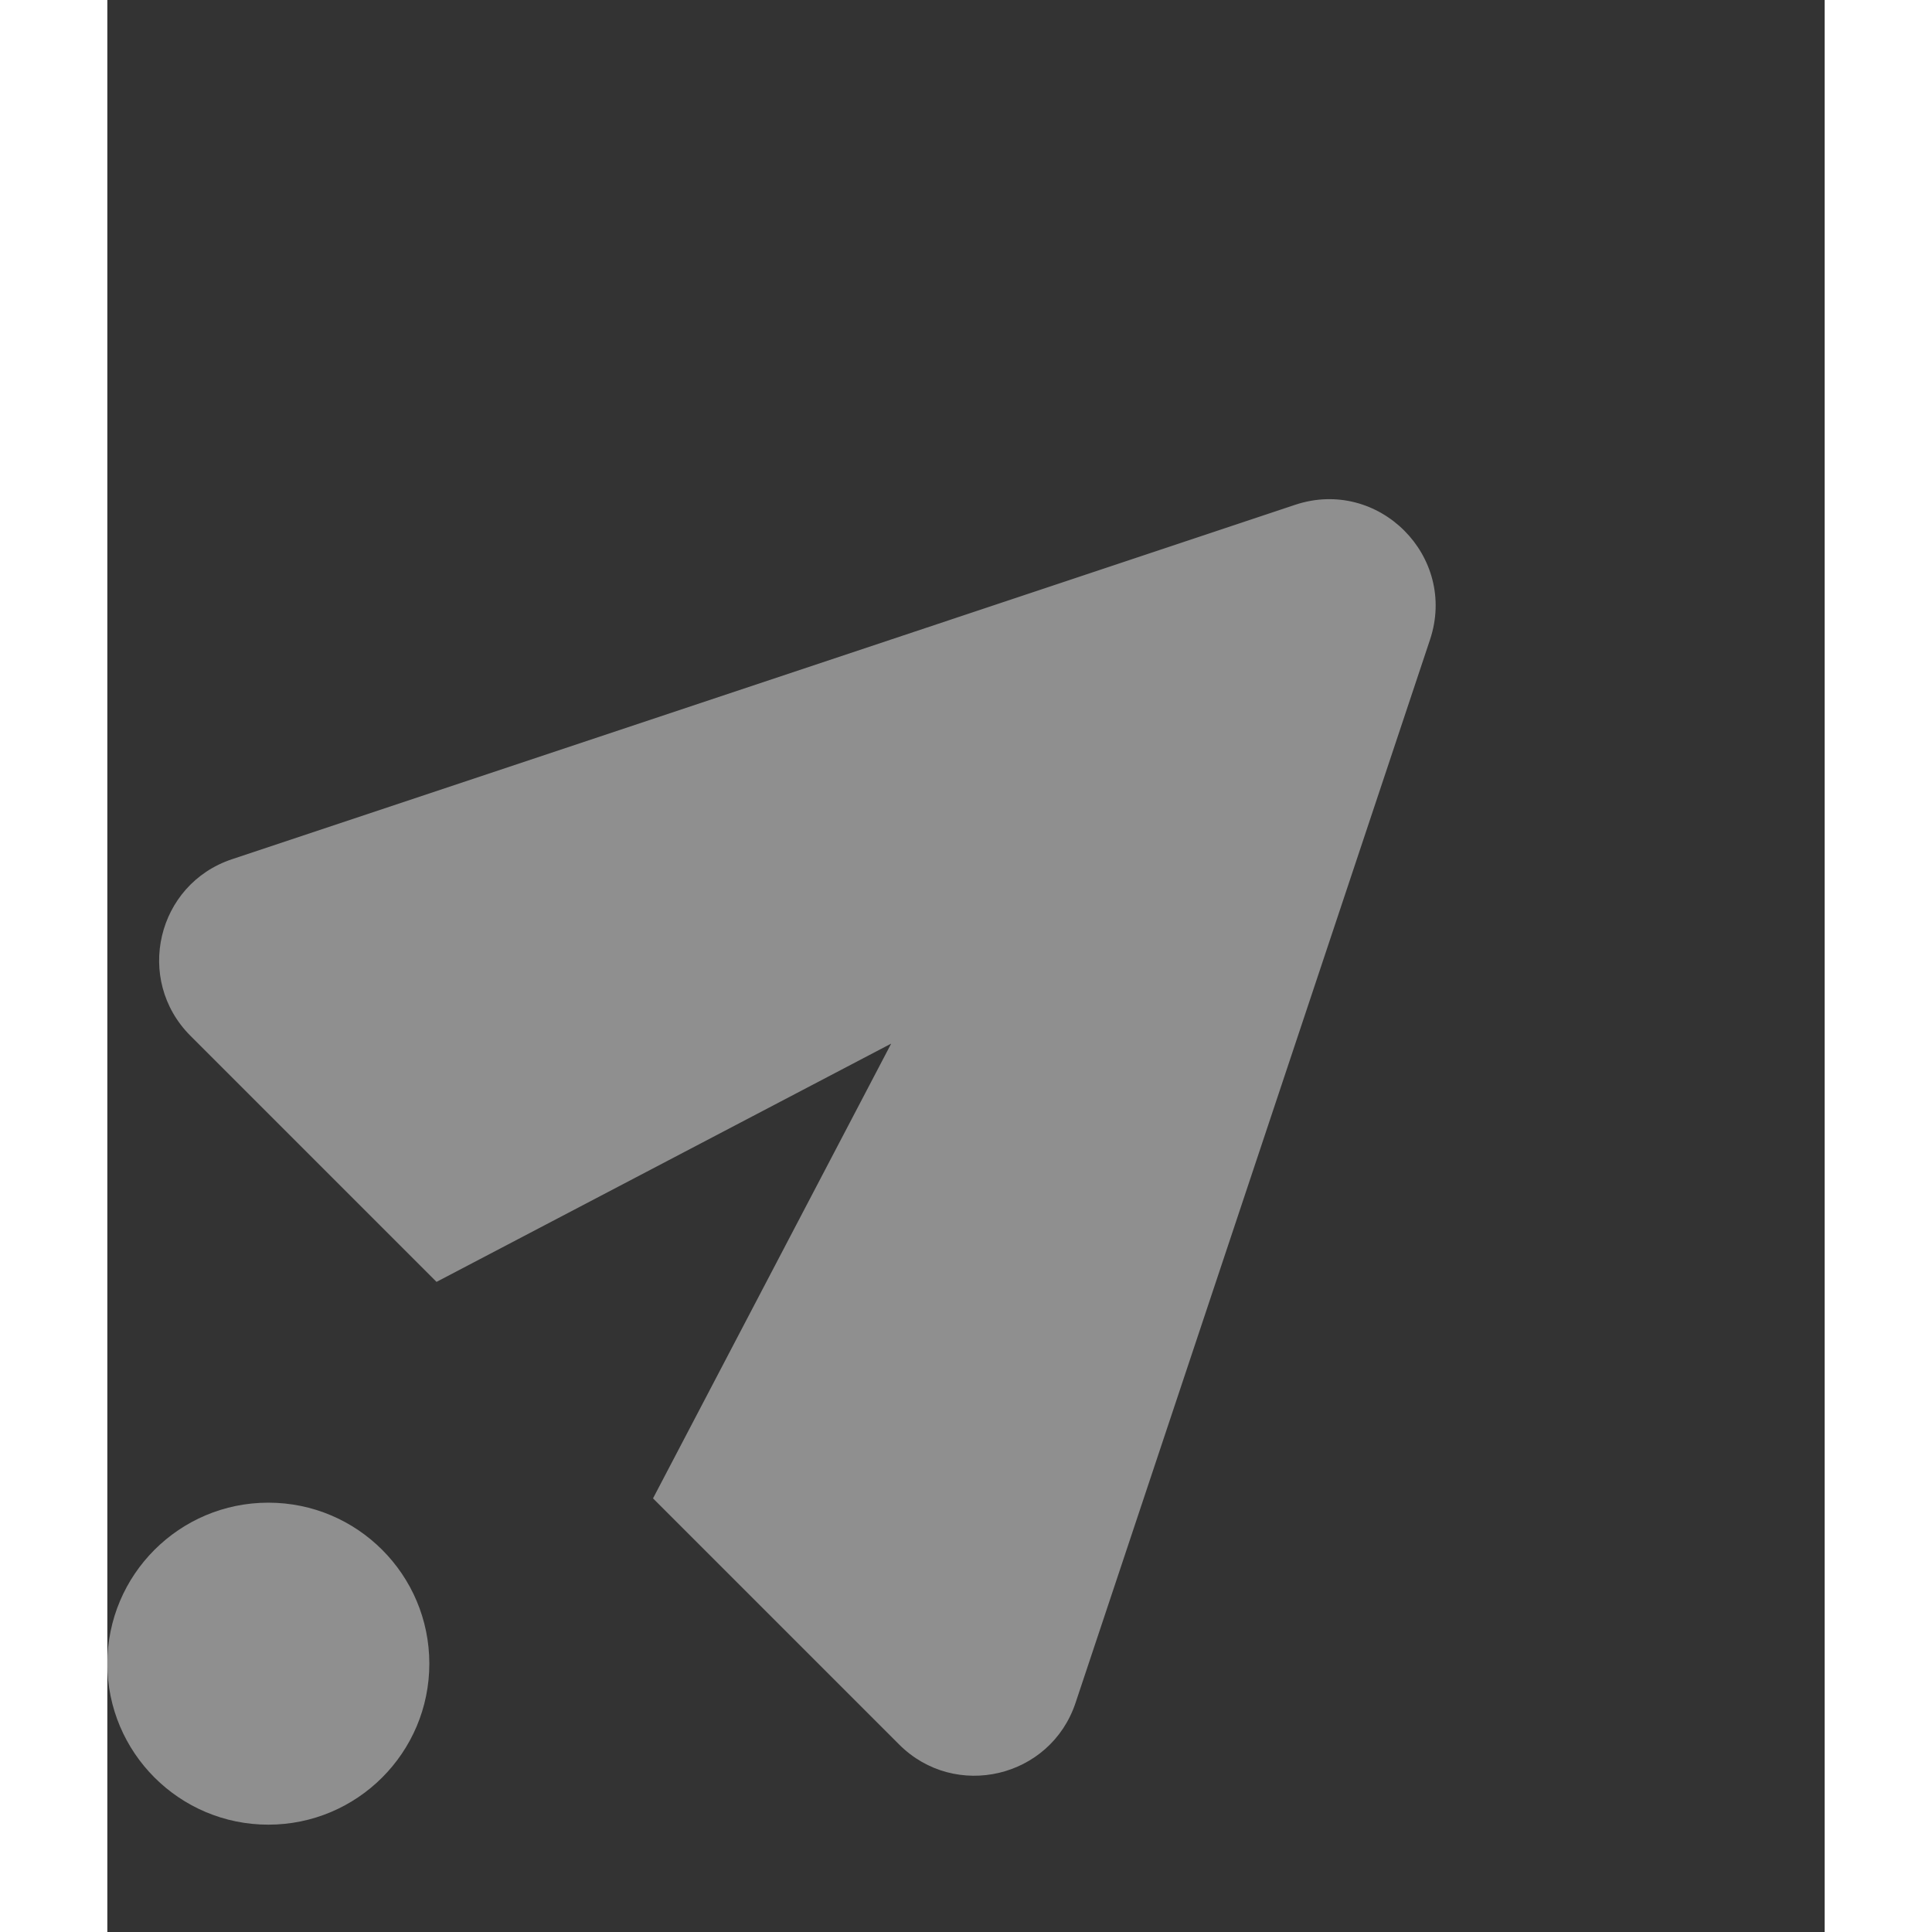 <svg width="20" height="20" viewBox="0 0 16 18" fill="none" xmlns="http://www.w3.org/2000/svg">
  <rect x="0" y="0" width="16" height="18" fill="#333333" stroke="none"/>
  <path fill-rule="evenodd" clip-rule="evenodd" d="M12.323 5.96C12.582 5.183 11.843 4.445 11.067 4.703L1.162 8.005C0.461 8.238 0.252 9.127 0.774 9.65L3.067 11.943L7.303 9.723L5.084 13.96L7.377 16.253C7.899 16.775 8.788 16.565 9.021 15.864L12.323 5.96Z" fill="white" fill-opacity="0.45"/>
  <circle cx="1.5" cy="15.5" r="1.5" fill="white" fill-opacity="0.45"/>
</svg>
